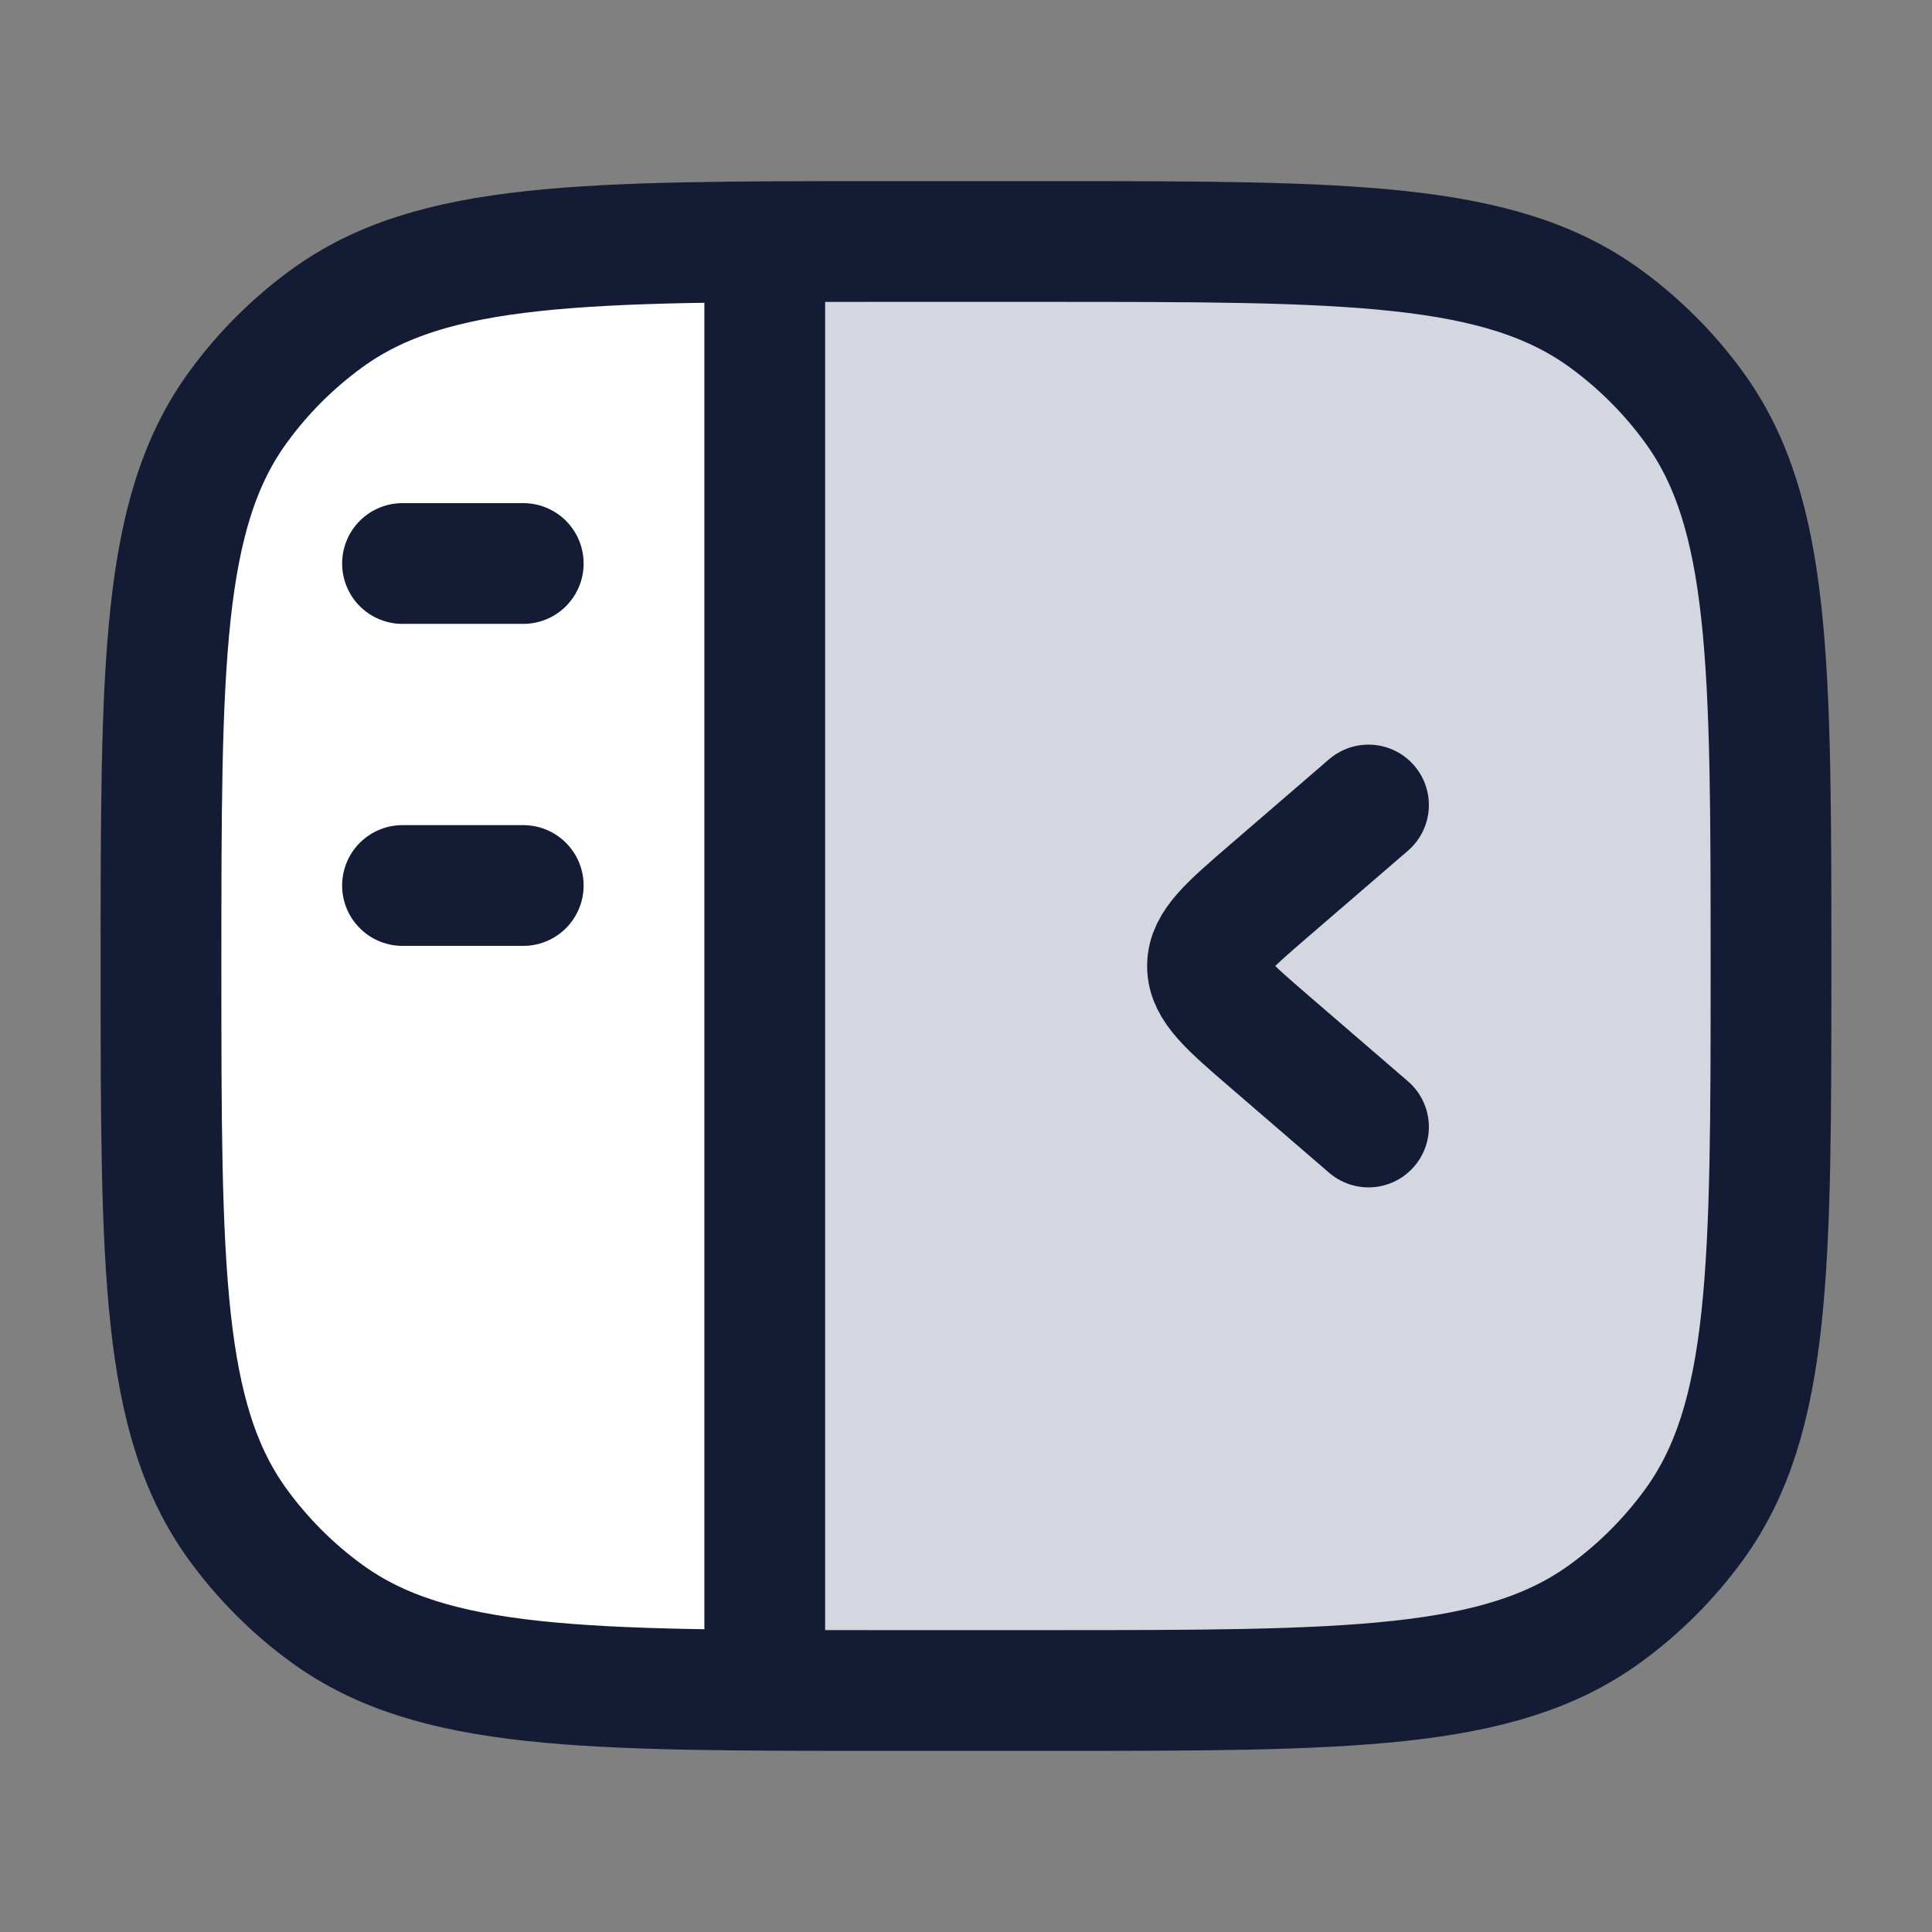 <svg width="24" height="24" viewBox="0 0 24 24" fill="none" xmlns="http://www.w3.org/2000/svg">
<rect x="0" y="0" width="24" height="24" fill="#808080" stroke="none"/>
<path d="M20.758 19.682C22 18.364 22 16.243 22 12C22 7.757 22 5.636 20.758 4.318C19.516 3 17.517 3 13.518 3C11.867 3 10.557 3 9.5 3.093L9.5 20.907C10.557 21 11.867 21 13.518 21C17.517 21 19.516 21 20.758 19.682Z" fill="#D4D7E0"/>
<path d="M4.087 4.317C2 5.635 2 7.756 2 11.999C2 16.242 2 18.363 4.087 19.681C5.312 20.455 6.976 20.774 9.5 20.906L9.5 3.092C6.976 3.224 5.312 3.543 4.087 4.317Z" fill="white"/>
<path d="M2 12C2 8.25 2 6.375 2.955 5.061C3.263 4.637 3.637 4.263 4.061 3.955C5.375 3 7.25 3 11 3H13C16.75 3 18.625 3 19.939 3.955C20.363 4.263 20.737 4.637 21.045 5.061C22 6.375 22 8.25 22 12C22 15.75 22 17.625 21.045 18.939C20.737 19.363 20.363 19.737 19.939 20.045C18.625 21 16.75 21 13 21H11C7.25 21 5.375 21 4.061 20.045C3.637 19.737 3.263 19.363 2.955 18.939C2 17.625 2 15.75 2 12Z" stroke="#141B34" stroke-width="1.5" stroke-linejoin="round"/>
<path d="M9.5 3.5L9.5 20.5" stroke="#141B34" stroke-width="1.5" stroke-linejoin="round"/>
<path d="M5 7C5 7 5.914 7 6.5 7" stroke="#141B34" stroke-width="1.5" stroke-linecap="round" stroke-linejoin="round"/>
<path d="M5 11H6.5" stroke="#141B34" stroke-width="1.5" stroke-linecap="round" stroke-linejoin="round"/>
<path d="M17 10L15.774 11.057C15.258 11.502 15 11.724 15 12C15 12.276 15.258 12.498 15.774 12.943L17 14" stroke="#141B34" stroke-width="1.5" stroke-linecap="round" stroke-linejoin="round"/>
</svg>
